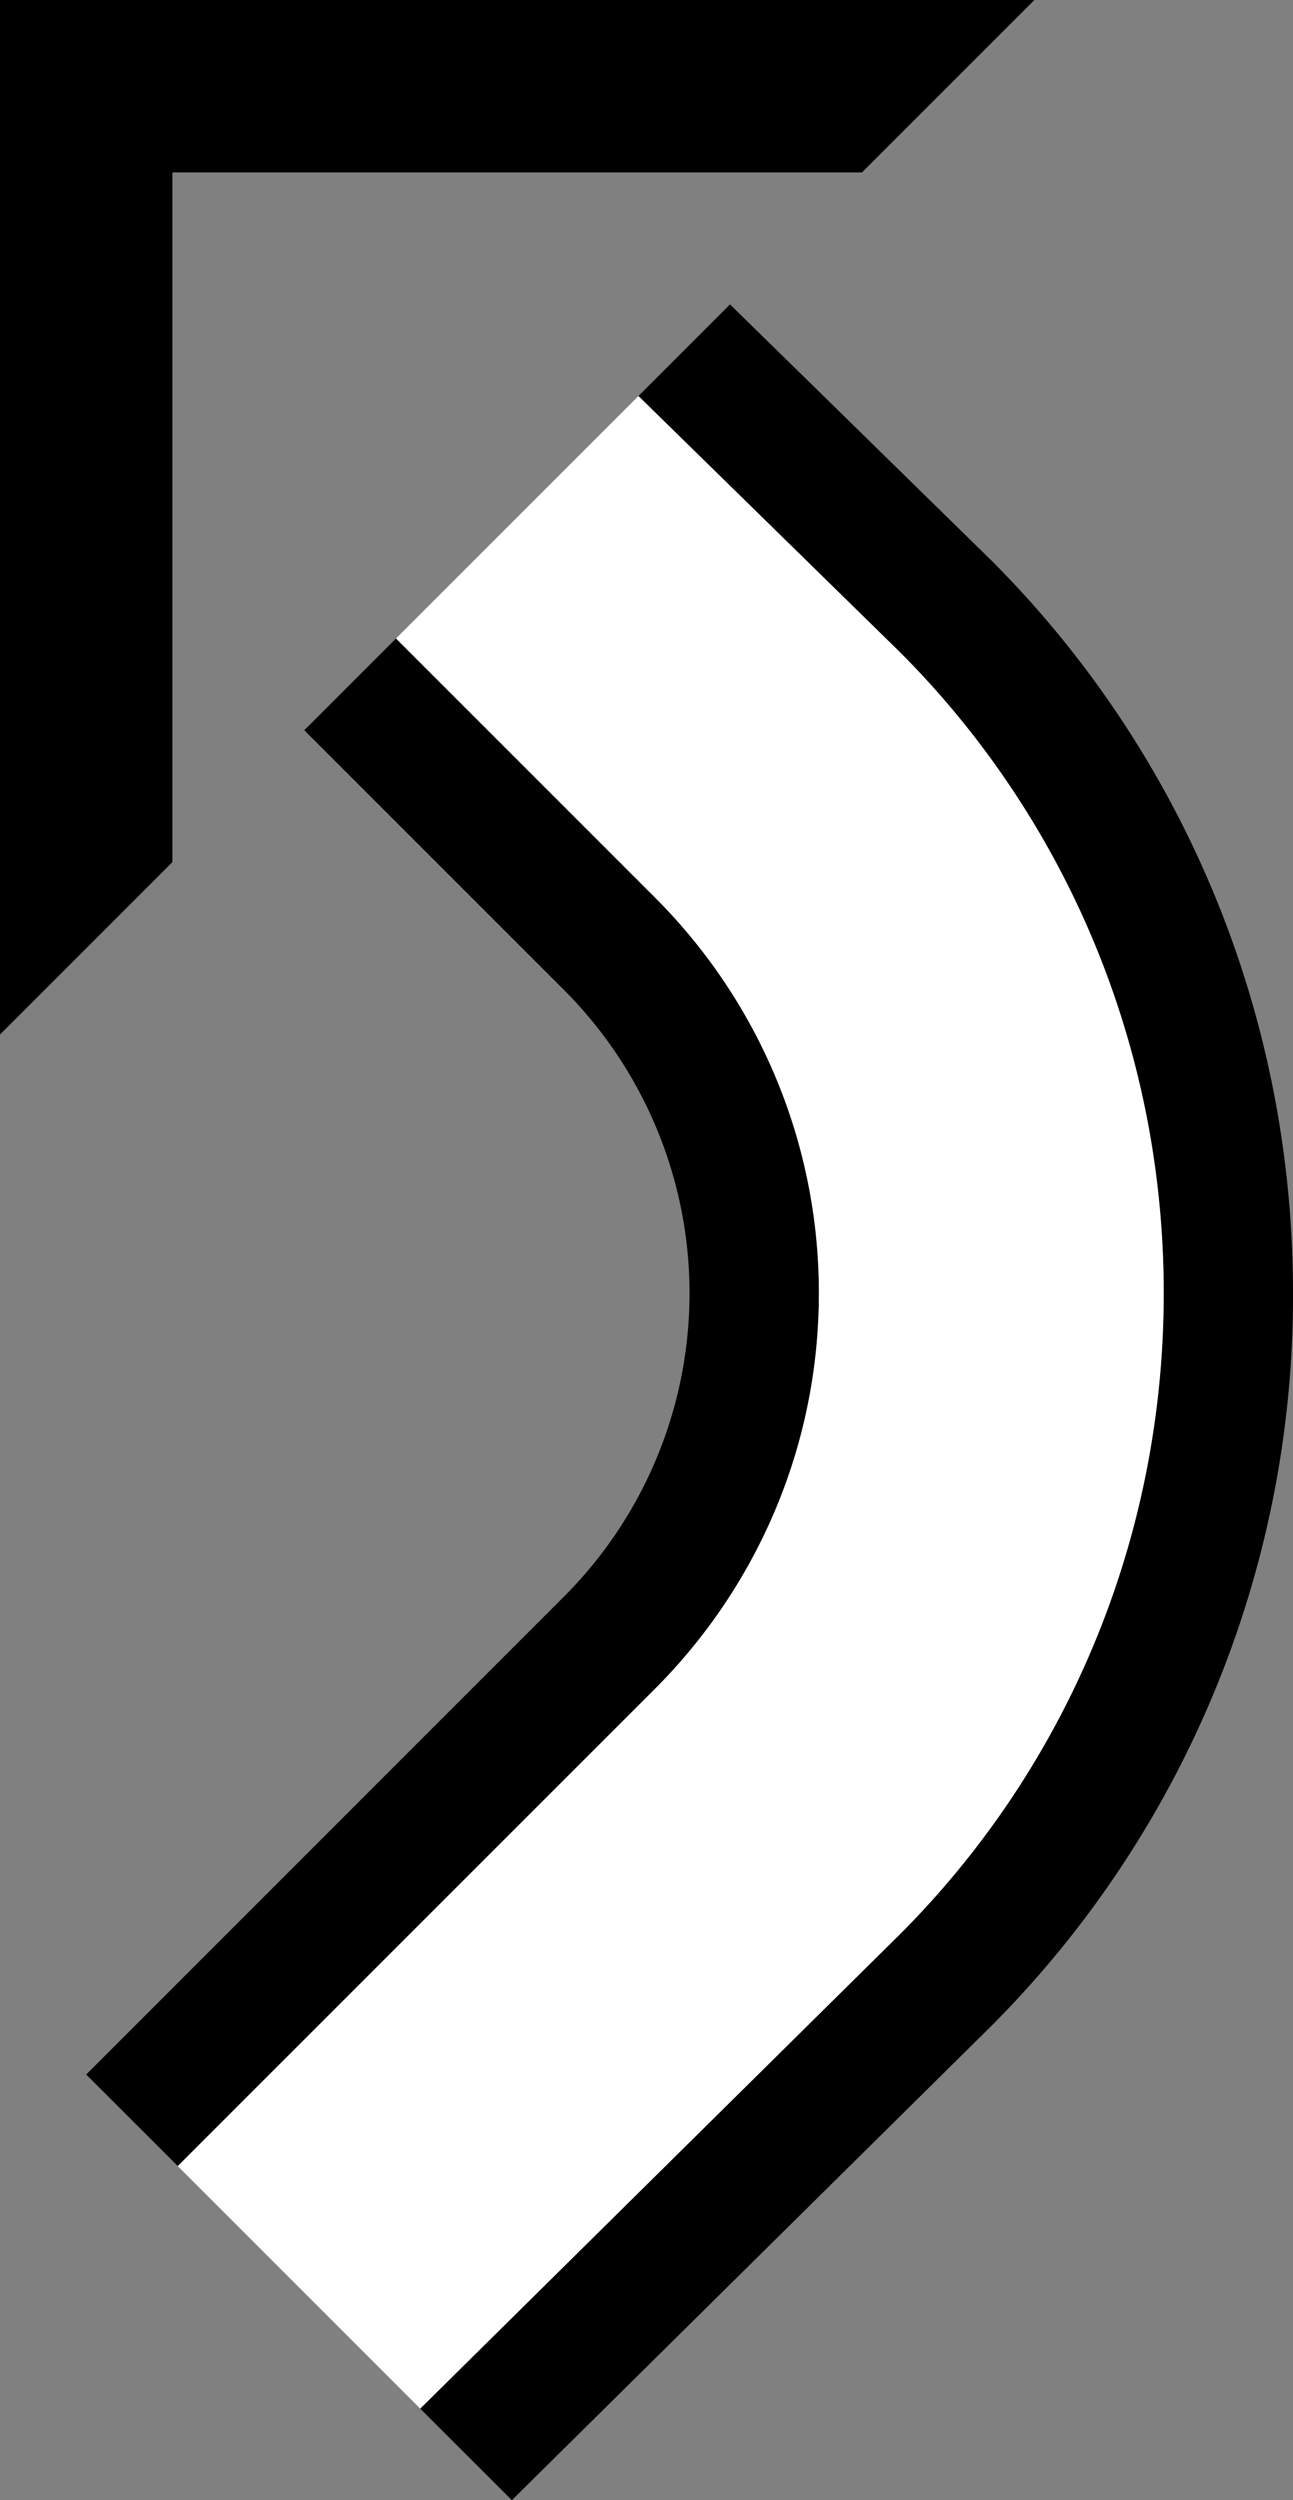 <svg xmlns="http://www.w3.org/2000/svg" version="1.0" width="15" height="29"><rect width="100%" height="100%" fill="#808080" stroke="none"/><path d="M8.469 3.531L7.406 4.594l3.032 2.968c1.9 1.9 3.062 4.539 3.062 7.438 0 2.9-1.162 5.537-3.063 7.438l-5.562 5.5L5.938 29l5.562-5.5A11.984 11.984 0 0 0 15 15c0-3.314-1.328-6.328-3.5-8.5L8.469 3.531z"/><path d="M4.594 7.406L3.53 8.47l3 3a4.978 4.978 0 0 1 0 7.062L1 24.063l1.063 1.062 5.53-5.531A6.476 6.476 0 0 0 9.5 15c0-1.795-.73-3.417-1.906-4.594l-3-3z"/><path d="M7.406 4.594L4.594 7.406l3 3A6.476 6.476 0 0 1 9.5 15c0 1.795-.73 3.417-1.906 4.594l-5.532 5.531 2.813 2.813 5.563-5.5c1.9-1.9 3.062-4.539 3.062-7.438 0-2.9-1.162-5.537-3.063-7.438l-3.03-2.968z" fill="#fff"/><path d="M0 0v12l2-2V2h8l2-2H0z"/></svg>